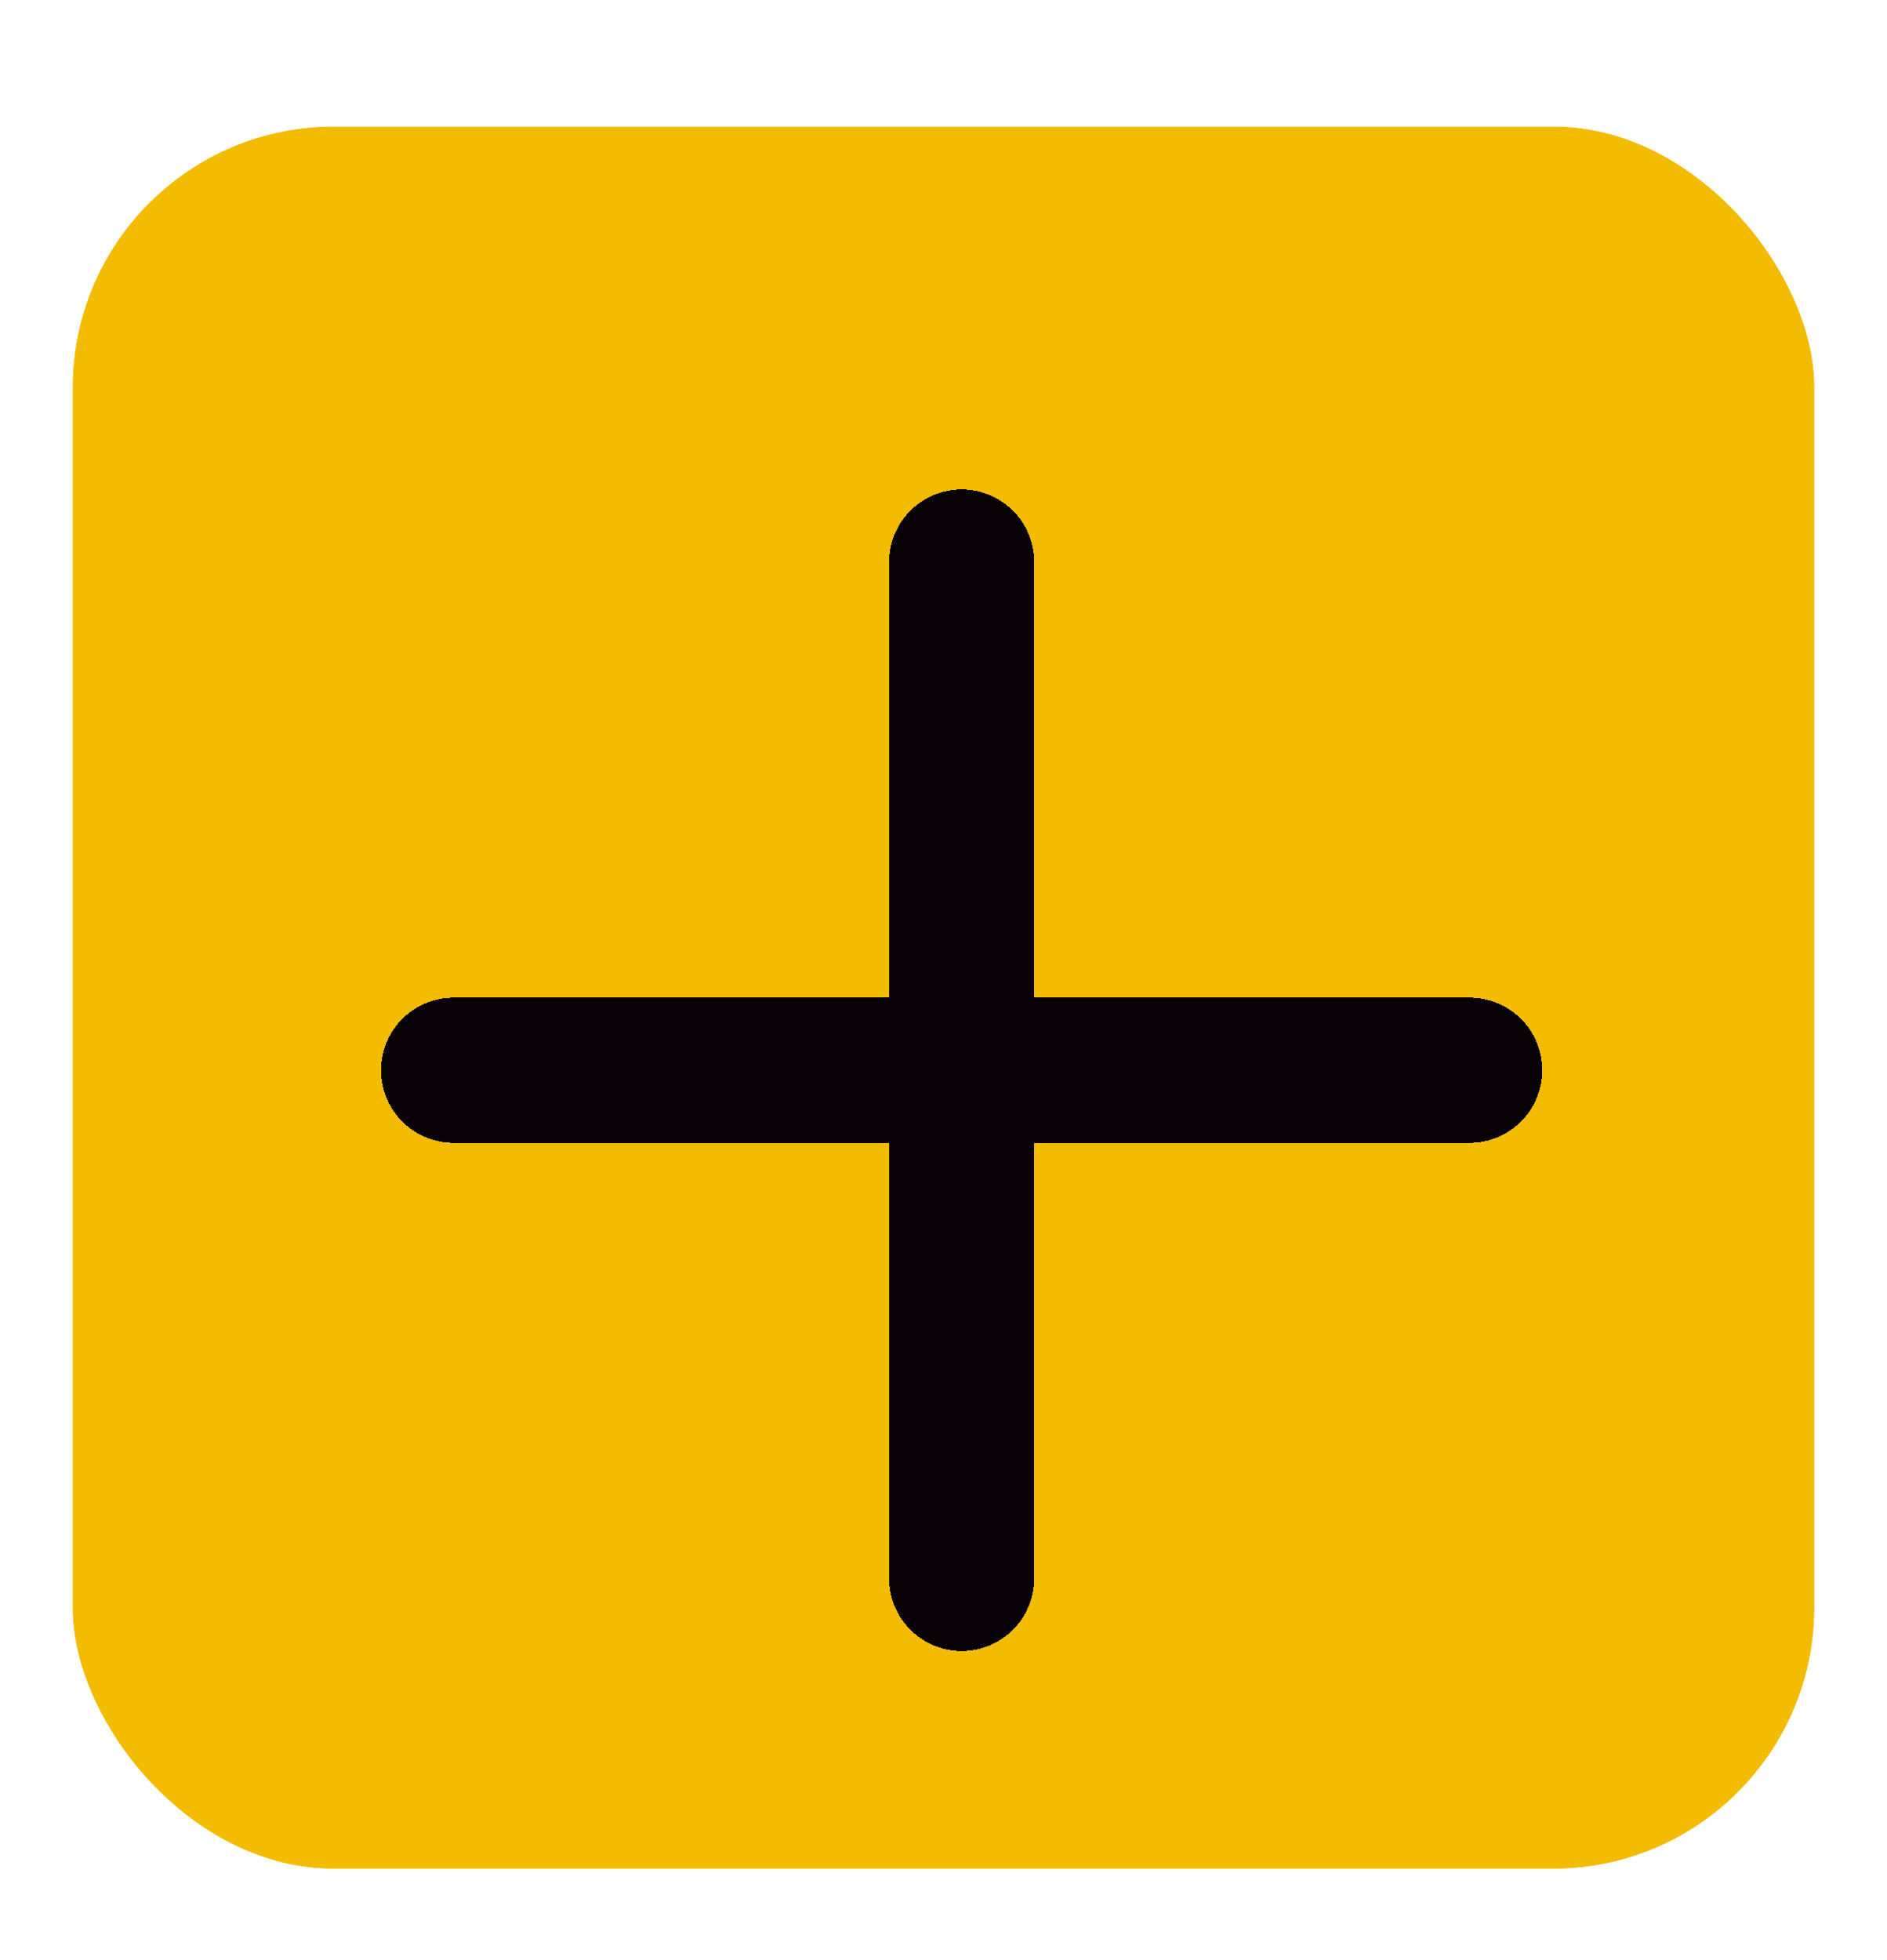 <svg width="26" height="27" viewBox="0 0 26 27" fill="none" xmlns="http://www.w3.org/2000/svg">
<g filter="url(#filter0_ii_1876_8286)">
<rect x="1" y="1.742" width="24" height="24" rx="3.6" fill="#F3BC00"/>
<rect x="0.5" y="1.242" width="25" height="25" rx="4.1" stroke="white"/>
<g filter="url(#filter1_d_1876_8286)">
<path d="M6.25 13.742H20.25" stroke="#080206" stroke-width="2" stroke-linecap="round" stroke-linejoin="round" shape-rendering="crispEdges"/>
</g>
<g filter="url(#filter2_d_1876_8286)">
<path d="M13.25 6.742L13.25 20.742" stroke="#080206" stroke-width="2" stroke-linecap="round" stroke-linejoin="round" shape-rendering="crispEdges"/>
</g>
</g>
<defs>
<filter id="filter0_ii_1876_8286" x="0" y="0.742" width="26" height="26" filterUnits="userSpaceOnUse" color-interpolation-filters="sRGB">
<feFlood flood-opacity="0" result="BackgroundImageFix"/>
<feBlend mode="normal" in="SourceGraphic" in2="BackgroundImageFix" result="shape"/>
<feColorMatrix in="SourceAlpha" type="matrix" values="0 0 0 0 0 0 0 0 0 0 0 0 0 0 0 0 0 0 127 0" result="hardAlpha"/>
<feOffset dy="3"/>
<feComposite in2="hardAlpha" operator="arithmetic" k2="-1" k3="1"/>
<feColorMatrix type="matrix" values="0 0 0 0 0.984 0 0 0 0 0.922 0 0 0 0 0 0 0 0 1 0"/>
<feBlend mode="normal" in2="shape" result="effect1_innerShadow_1876_8286"/>
<feColorMatrix in="SourceAlpha" type="matrix" values="0 0 0 0 0 0 0 0 0 0 0 0 0 0 0 0 0 0 127 0" result="hardAlpha"/>
<feOffset dy="-3"/>
<feComposite in2="hardAlpha" operator="arithmetic" k2="-1" k3="1"/>
<feColorMatrix type="matrix" values="0 0 0 0 0.922 0 0 0 0 0.553 0 0 0 0 0 0 0 0 1 0"/>
<feBlend mode="normal" in2="effect1_innerShadow_1876_8286" result="effect2_innerShadow_1876_8286"/>
</filter>
<filter id="filter1_d_1876_8286" x="5.25" y="12.742" width="16" height="3" filterUnits="userSpaceOnUse" color-interpolation-filters="sRGB">
<feFlood flood-opacity="0" result="BackgroundImageFix"/>
<feColorMatrix in="SourceAlpha" type="matrix" values="0 0 0 0 0 0 0 0 0 0 0 0 0 0 0 0 0 0 127 0" result="hardAlpha"/>
<feOffset dy="1"/>
<feComposite in2="hardAlpha" operator="out"/>
<feColorMatrix type="matrix" values="0 0 0 0 0.922 0 0 0 0 0.553 0 0 0 0 0 0 0 0 1 0"/>
<feBlend mode="normal" in2="BackgroundImageFix" result="effect1_dropShadow_1876_8286"/>
<feBlend mode="normal" in="SourceGraphic" in2="effect1_dropShadow_1876_8286" result="shape"/>
</filter>
<filter id="filter2_d_1876_8286" x="12.25" y="5.742" width="2" height="17" filterUnits="userSpaceOnUse" color-interpolation-filters="sRGB">
<feFlood flood-opacity="0" result="BackgroundImageFix"/>
<feColorMatrix in="SourceAlpha" type="matrix" values="0 0 0 0 0 0 0 0 0 0 0 0 0 0 0 0 0 0 127 0" result="hardAlpha"/>
<feOffset dy="1"/>
<feComposite in2="hardAlpha" operator="out"/>
<feColorMatrix type="matrix" values="0 0 0 0 0.922 0 0 0 0 0.553 0 0 0 0 0 0 0 0 1 0"/>
<feBlend mode="normal" in2="BackgroundImageFix" result="effect1_dropShadow_1876_8286"/>
<feBlend mode="normal" in="SourceGraphic" in2="effect1_dropShadow_1876_8286" result="shape"/>
</filter>
</defs>
</svg>
